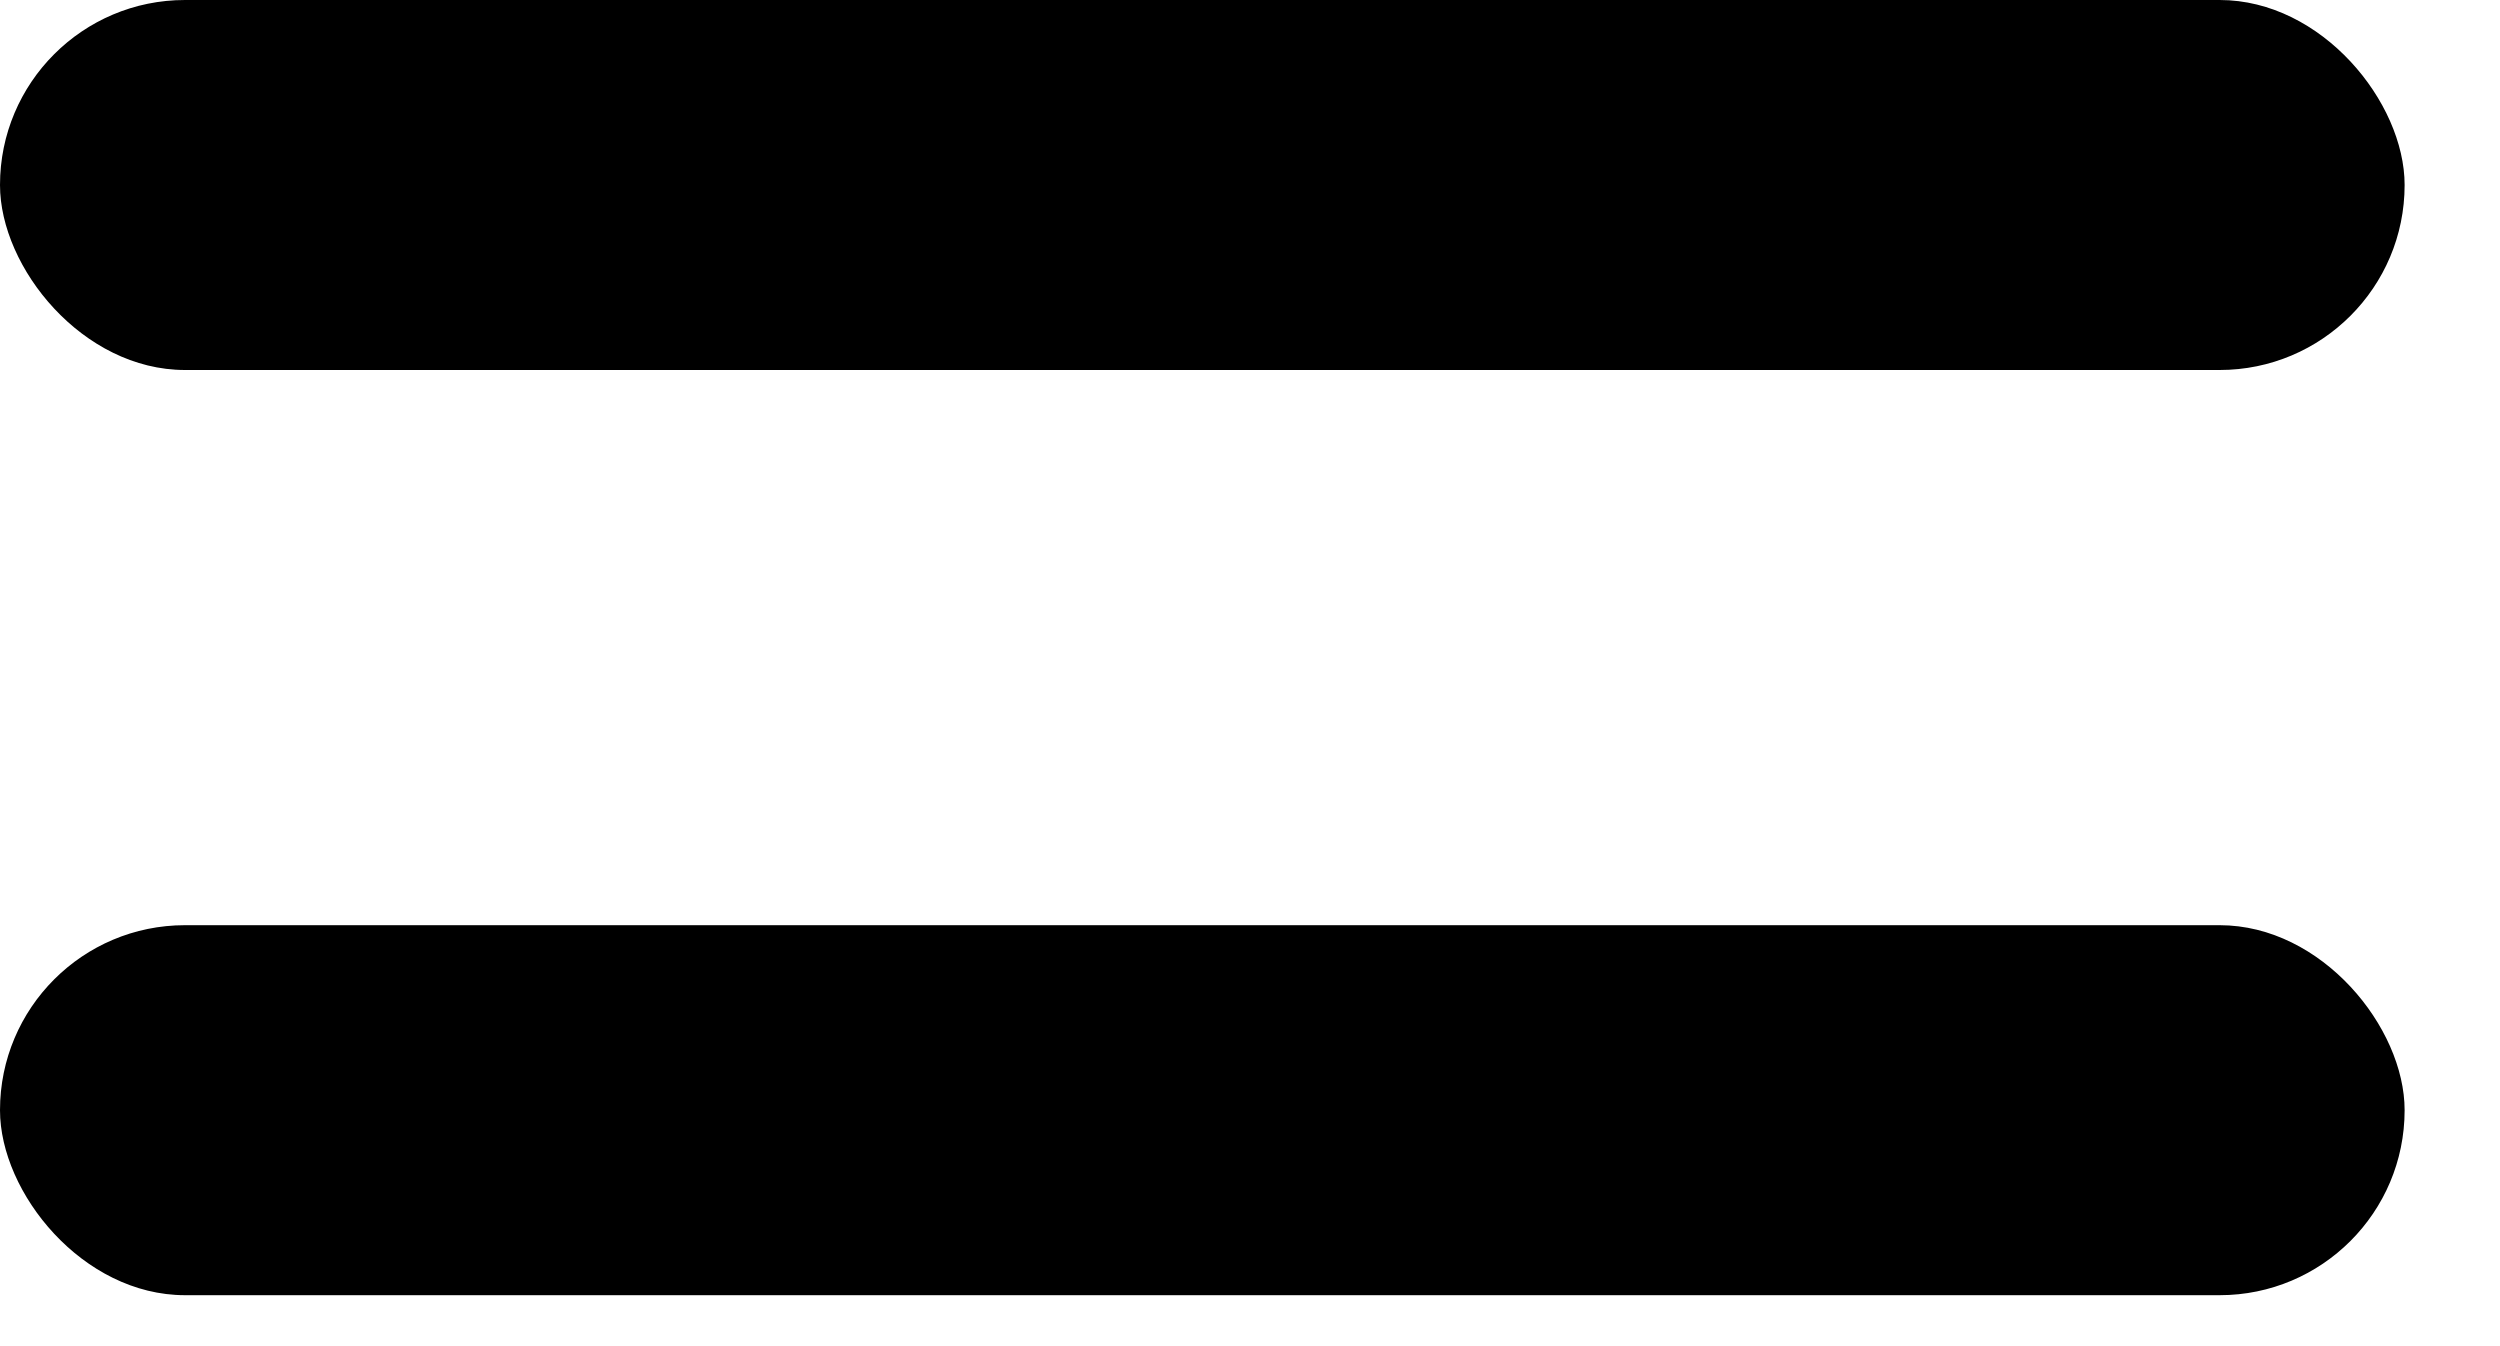 <svg width="13" height="7" viewBox="0 0 13 7" fill="none" xmlns="http://www.w3.org/2000/svg">
<rect width="12.504" height="1.924" rx="0.962" fill="black"/>
<rect y="4.811" width="12.504" height="1.924" rx="0.962" fill="black"/>
</svg>
